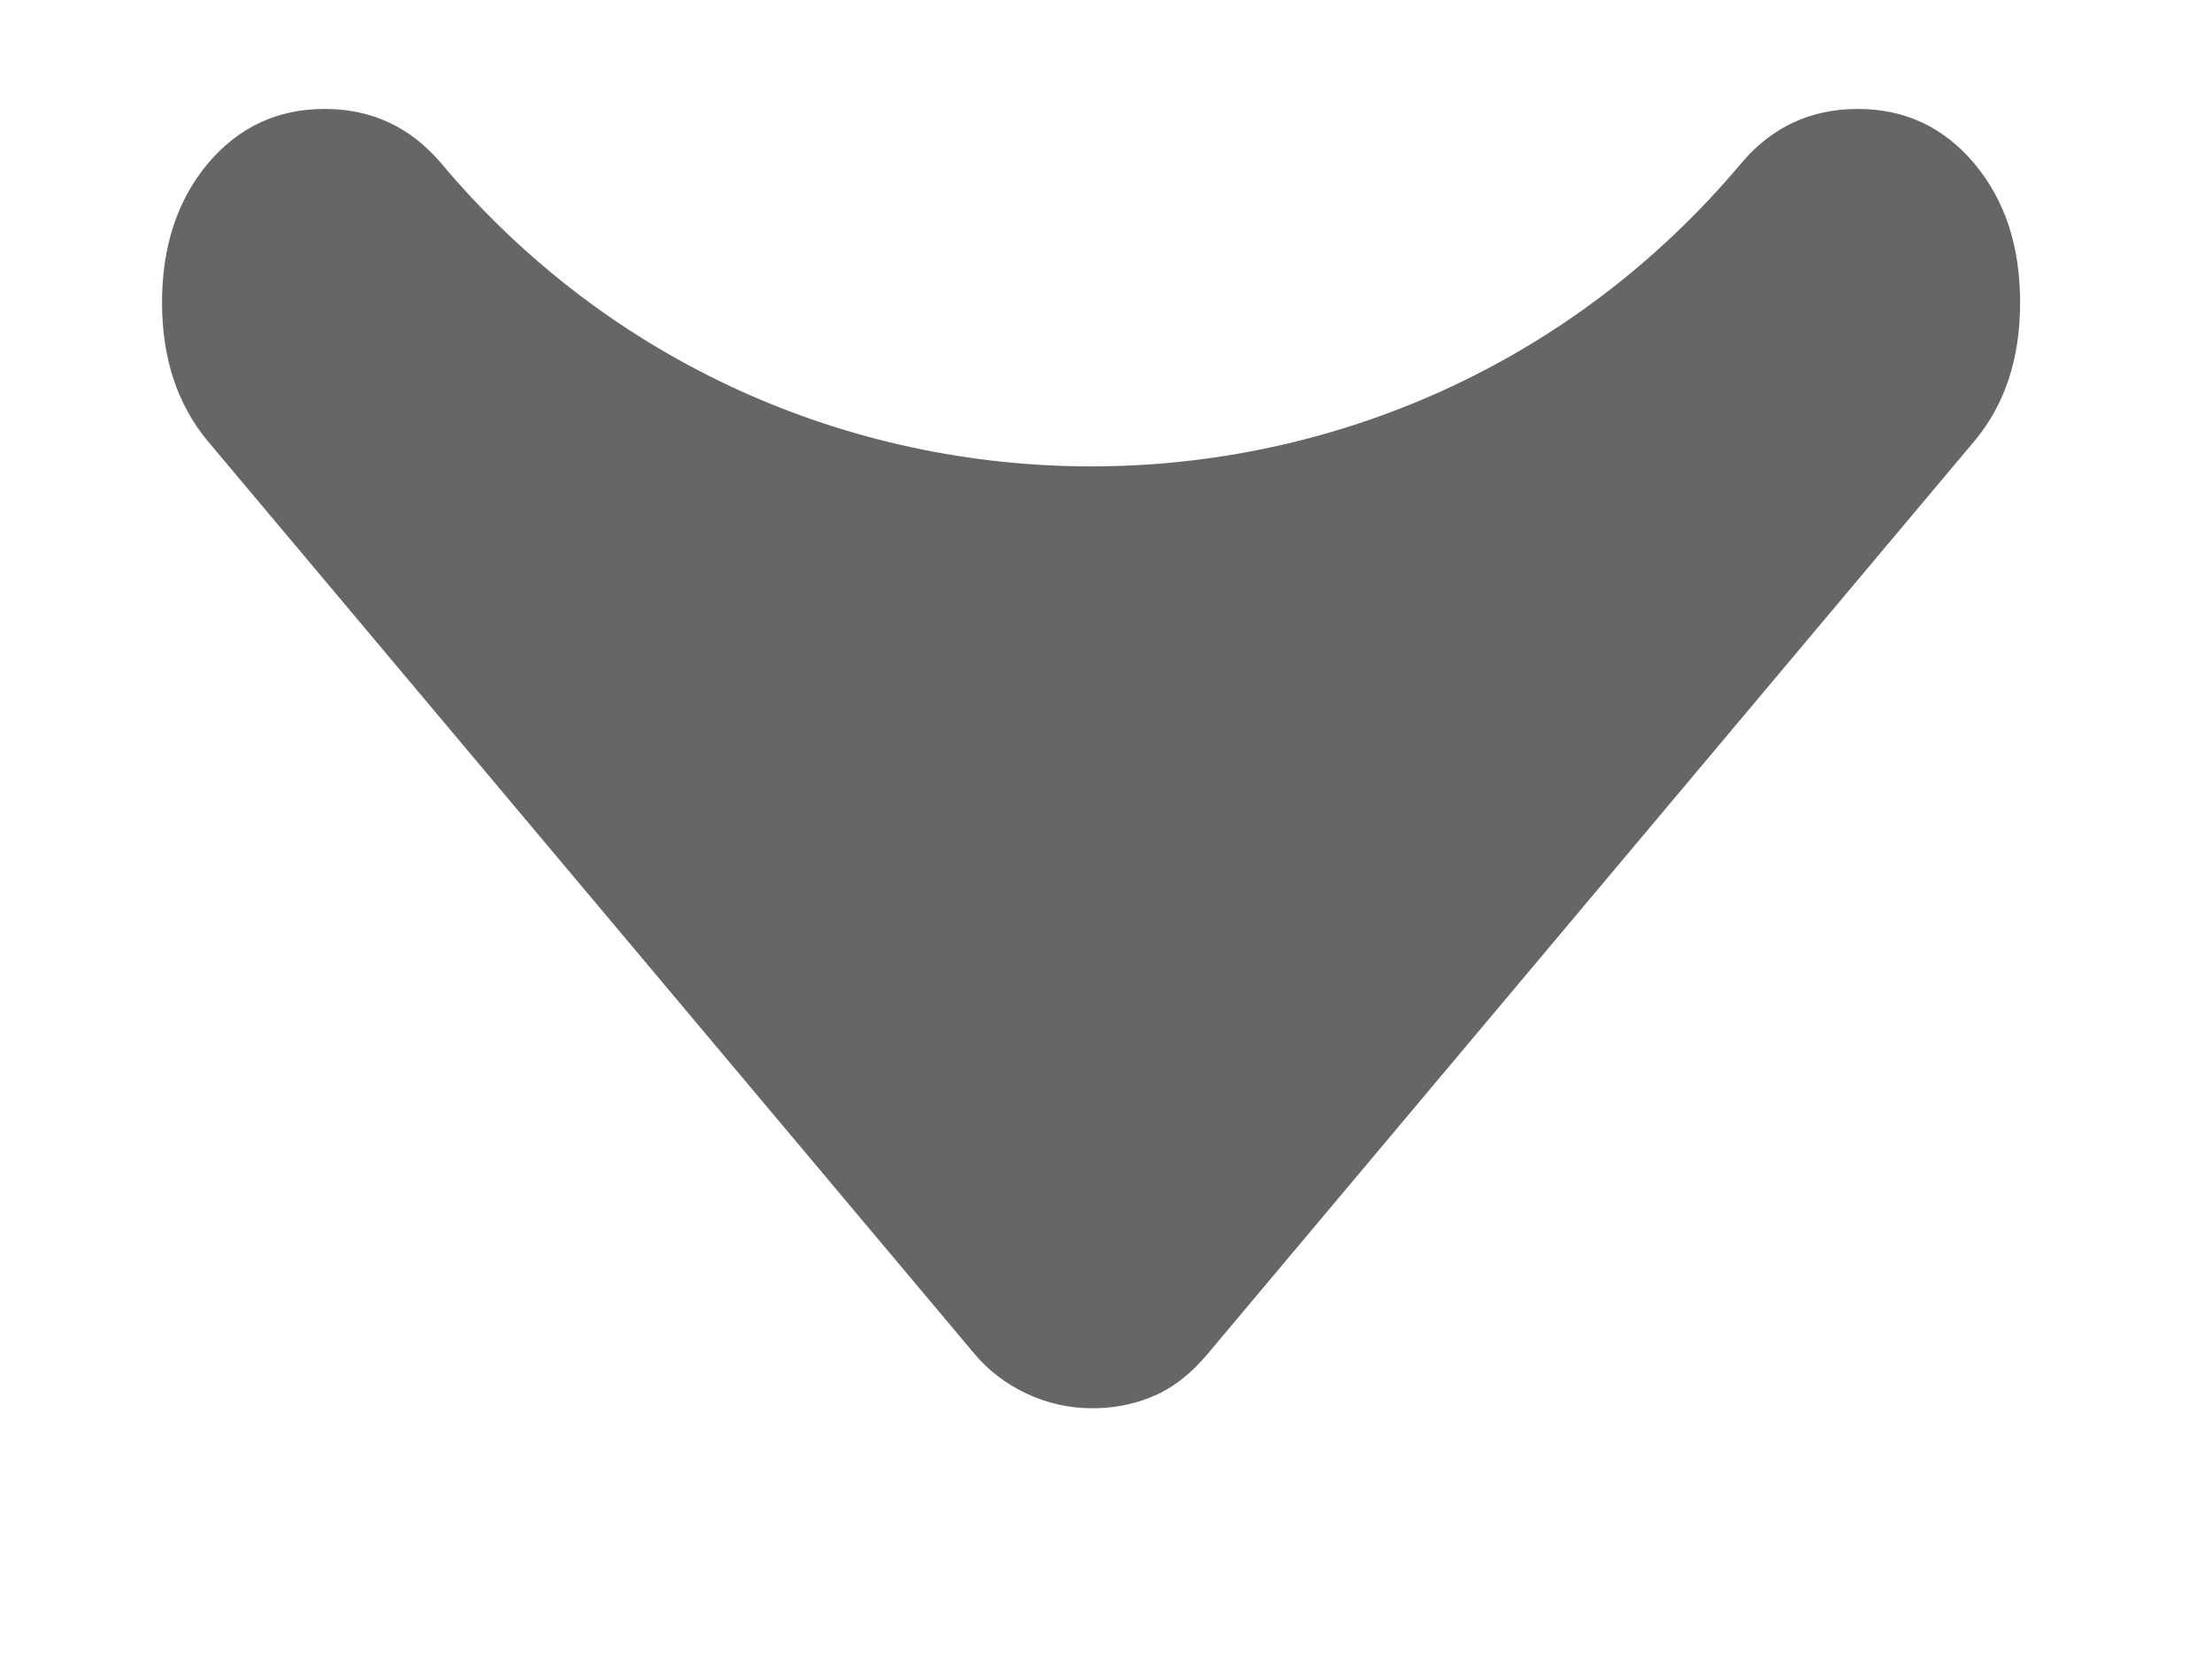 <svg width="8" height="6" viewBox="0 0 8 6" fill="none" xmlns="http://www.w3.org/2000/svg">
<path d="M3.946 5.093C3.866 5.093 3.788 5.075 3.712 5.04C3.637 5.004 3.574 4.956 3.524 4.896L0.752 1.596C0.642 1.464 0.586 1.297 0.586 1.094C0.586 0.89 0.642 0.723 0.752 0.591C0.863 0.46 1.003 0.394 1.174 0.394C1.345 0.394 1.485 0.46 1.596 0.591C2.823 2.052 5.07 2.052 6.297 0.591C6.407 0.46 6.548 0.394 6.719 0.394C6.889 0.394 7.03 0.46 7.14 0.591C7.251 0.723 7.306 0.89 7.306 1.094C7.306 1.297 7.251 1.464 7.14 1.596L4.368 4.896C4.308 4.968 4.243 5.019 4.172 5.049C4.102 5.079 4.027 5.094 3.946 5.093Z" fill="#666666"/>
</svg>
